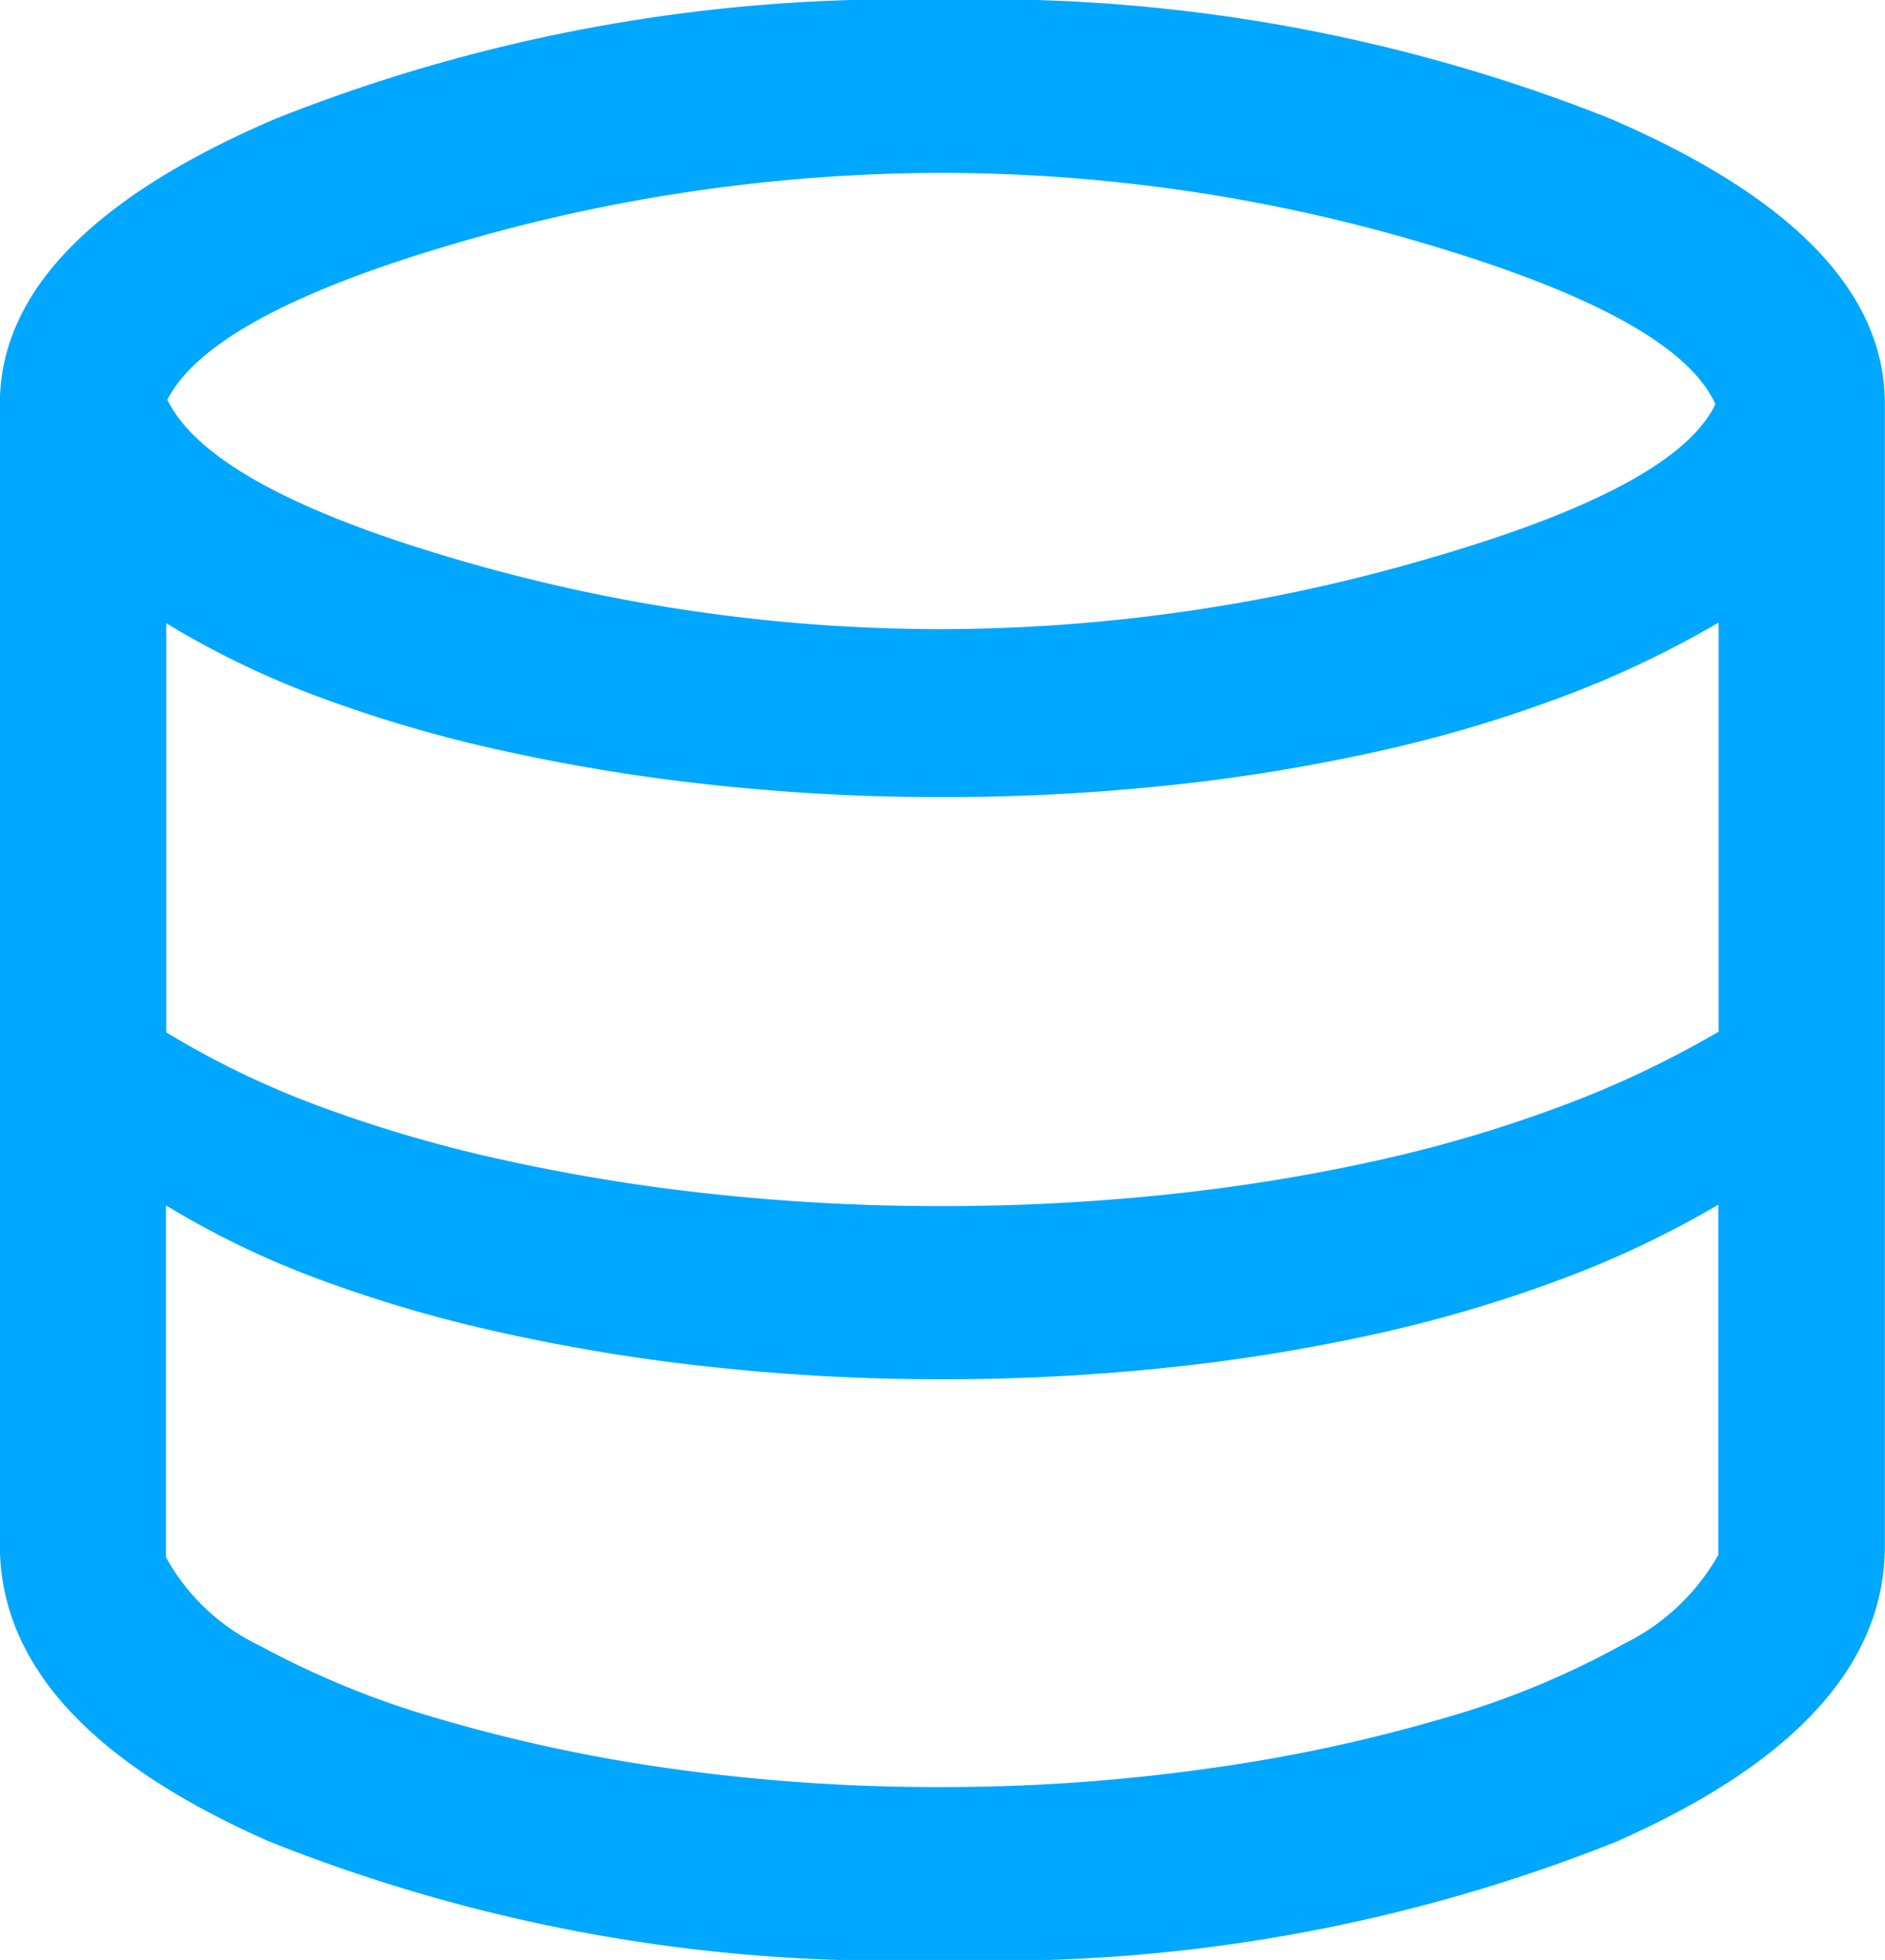 <svg xmlns="http://www.w3.org/2000/svg" width="14" height="14.554" viewBox="0 0 14 14.554">
  <path id="database_FILL0_wght300_GRAD0_opsz24" d="M147-805.445a12.441,12.441,0,0,1-5-.88q-2-.88-2-2.2V-817q0-1.24,2.049-2.118A12.542,12.542,0,0,1,147-820a12.542,12.542,0,0,1,4.951.878Q154-818.242,154-817v8.479q0,1.319-2,2.2A12.441,12.441,0,0,1,147-805.445Zm0-9.882a12.967,12.967,0,0,0,3.626-.529q1.825-.529,2.115-1.142-.282-.629-2.093-1.173a12.615,12.615,0,0,0-3.648-.544,12.834,12.834,0,0,0-3.635.529q-1.8.529-2.121,1.155.312.642,2.106,1.173A12.8,12.8,0,0,0,147-815.327Zm0,4.284a15.9,15.9,0,0,0,1.668-.086,13.786,13.786,0,0,0,1.55-.25,10.152,10.152,0,0,0,1.383-.408,7.436,7.436,0,0,0,1.164-.551v-3.038a7.436,7.436,0,0,1-1.164.552,10.152,10.152,0,0,1-1.383.408,13.786,13.786,0,0,1-1.55.25,15.863,15.863,0,0,1-1.668.086,15.734,15.734,0,0,1-1.7-.09,14.082,14.082,0,0,1-1.562-.254,10.148,10.148,0,0,1-1.369-.4,6.574,6.574,0,0,1-1.133-.547v3.038a6.583,6.583,0,0,0,1.133.547,10.166,10.166,0,0,0,1.369.4,14.11,14.11,0,0,0,1.562.254A15.766,15.766,0,0,0,147-811.043Zm0,4.314a13.971,13.971,0,0,0,1.969-.137,12.006,12.006,0,0,0,1.758-.375,6.313,6.313,0,0,0,1.336-.552,1.627,1.627,0,0,0,.7-.66v-2.6a7.437,7.437,0,0,1-1.164.552,10.186,10.186,0,0,1-1.383.408,13.759,13.759,0,0,1-1.55.25,15.863,15.863,0,0,1-1.668.086,15.766,15.766,0,0,1-1.7-.09,14.11,14.11,0,0,1-1.562-.254,10.166,10.166,0,0,1-1.369-.4,6.575,6.575,0,0,1-1.133-.547v2.613a1.558,1.558,0,0,0,.7.658,6.557,6.557,0,0,0,1.33.542,11.981,11.981,0,0,0,1.764.375A14.106,14.106,0,0,0,147-806.729Z" transform="translate(-140.001 819.999)" fill="#00a7ff"/>
</svg>
